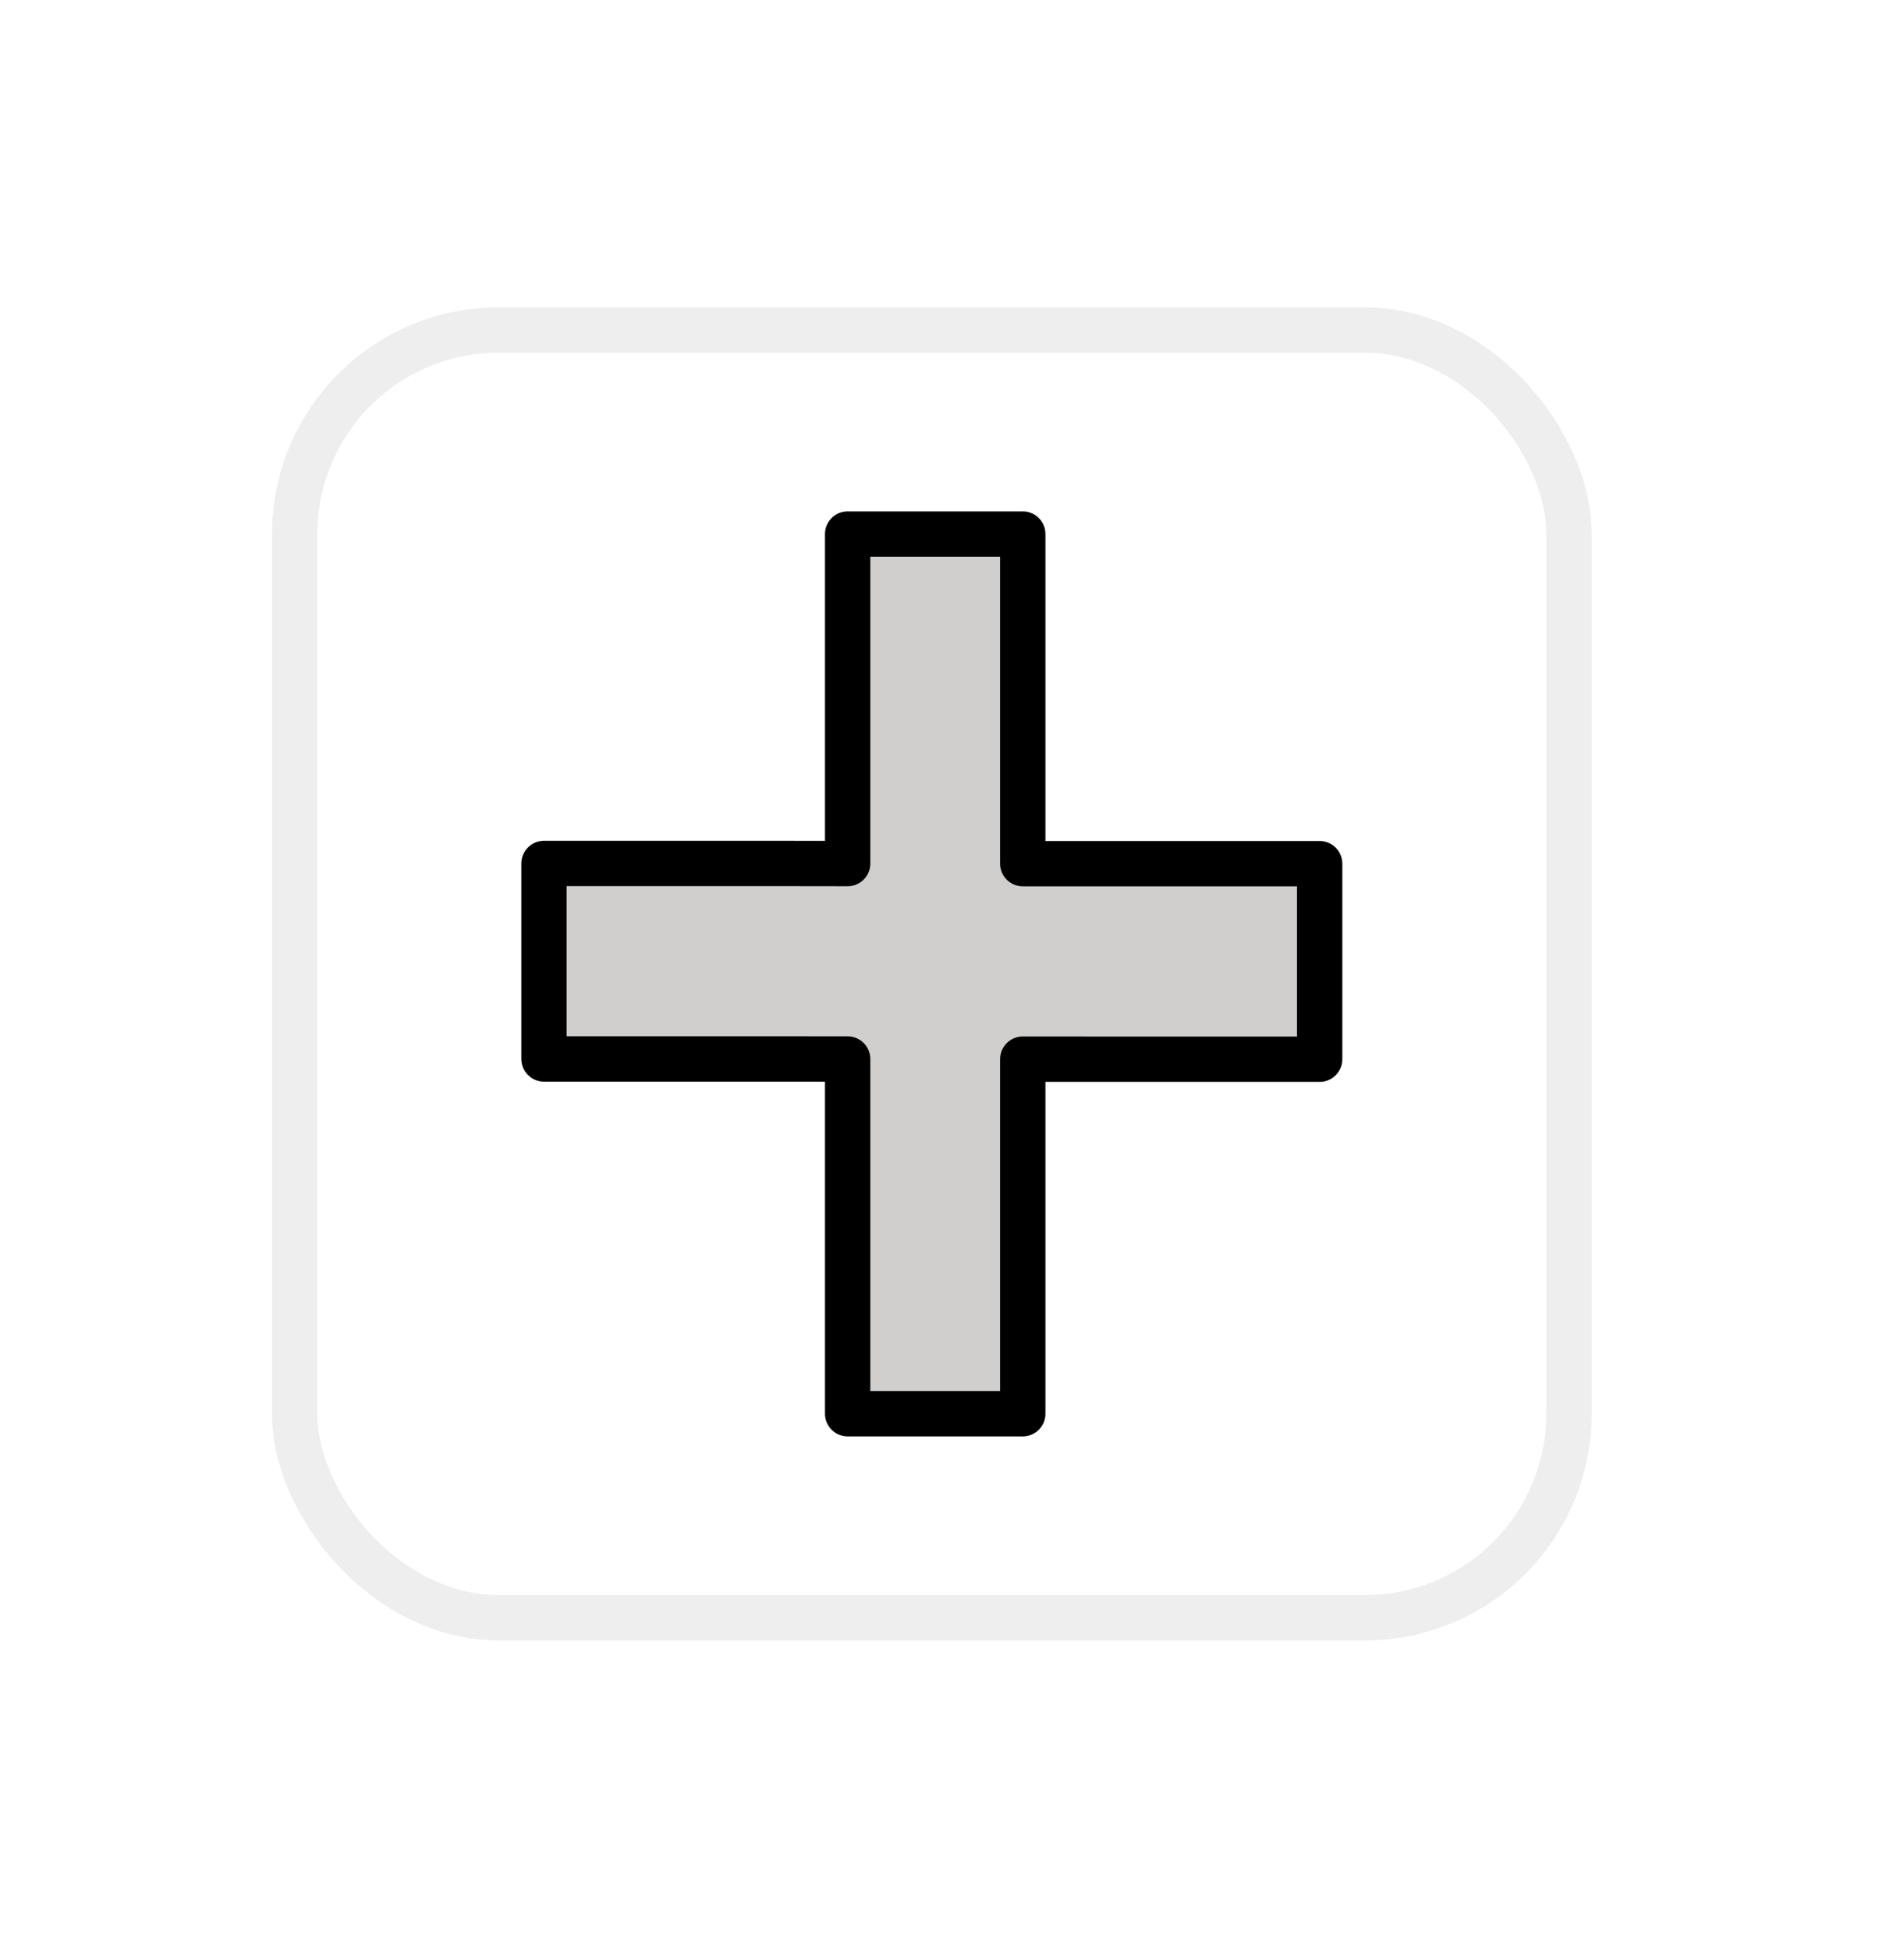 <svg width="42" height="43" viewBox="0 0 42 43" fill="none" xmlns="http://www.w3.org/2000/svg">
<g filter="url(#filter0_d_186_13)">
<rect x="6" y="6.779" width="29.11" height="29.4" rx="5" fill="white"/>
<path d="M18.698 19.046V11.779H22.561V19.048L22.579 19.049L24.099 19.049H29.11V23.361H24.102L22.561 23.36L22.561 23.372V31.18H18.698V23.357L18.661 23.357L17.228 23.356H12V19.044H17.227L18.666 19.046L18.698 19.046Z" fill="#D0CFCE"/>
<path d="M18.698 19.046V11.779H22.561V19.048L22.579 19.049L24.099 19.049H29.11V23.361H24.102L22.561 23.36L22.561 23.372V31.18H18.698V23.357L18.661 23.357L17.228 23.356H12V19.044H17.227L18.666 19.046L18.698 19.046Z" stroke="black" stroke-miterlimit="10" stroke-linecap="round" stroke-linejoin="round"/>
<rect x="6.5" y="7.279" width="28.11" height="28.4" rx="4.5" stroke="#EEEEEE"/>
</g>
<defs>
<filter id="filter0_d_186_13" x="0" y="0.779" width="41.11" height="41.4" filterUnits="userSpaceOnUse" color-interpolation-filters="sRGB">
<feFlood flood-opacity="0" result="BackgroundImageFix"/>
<feColorMatrix in="SourceAlpha" type="matrix" values="0 0 0 0 0 0 0 0 0 0 0 0 0 0 0 0 0 0 127 0" result="hardAlpha"/>
<feMorphology radius="2" operator="dilate" in="SourceAlpha" result="effect1_dropShadow_186_13"/>
<feOffset/>
<feGaussianBlur stdDeviation="2"/>
<feComposite in2="hardAlpha" operator="out"/>
<feColorMatrix type="matrix" values="0 0 0 0 0.842 0 0 0 0 0.842 0 0 0 0 0.842 0 0 0 0.25 0"/>
<feBlend mode="normal" in2="BackgroundImageFix" result="effect1_dropShadow_186_13"/>
<feBlend mode="normal" in="SourceGraphic" in2="effect1_dropShadow_186_13" result="shape"/>
</filter>
</defs>
</svg>
